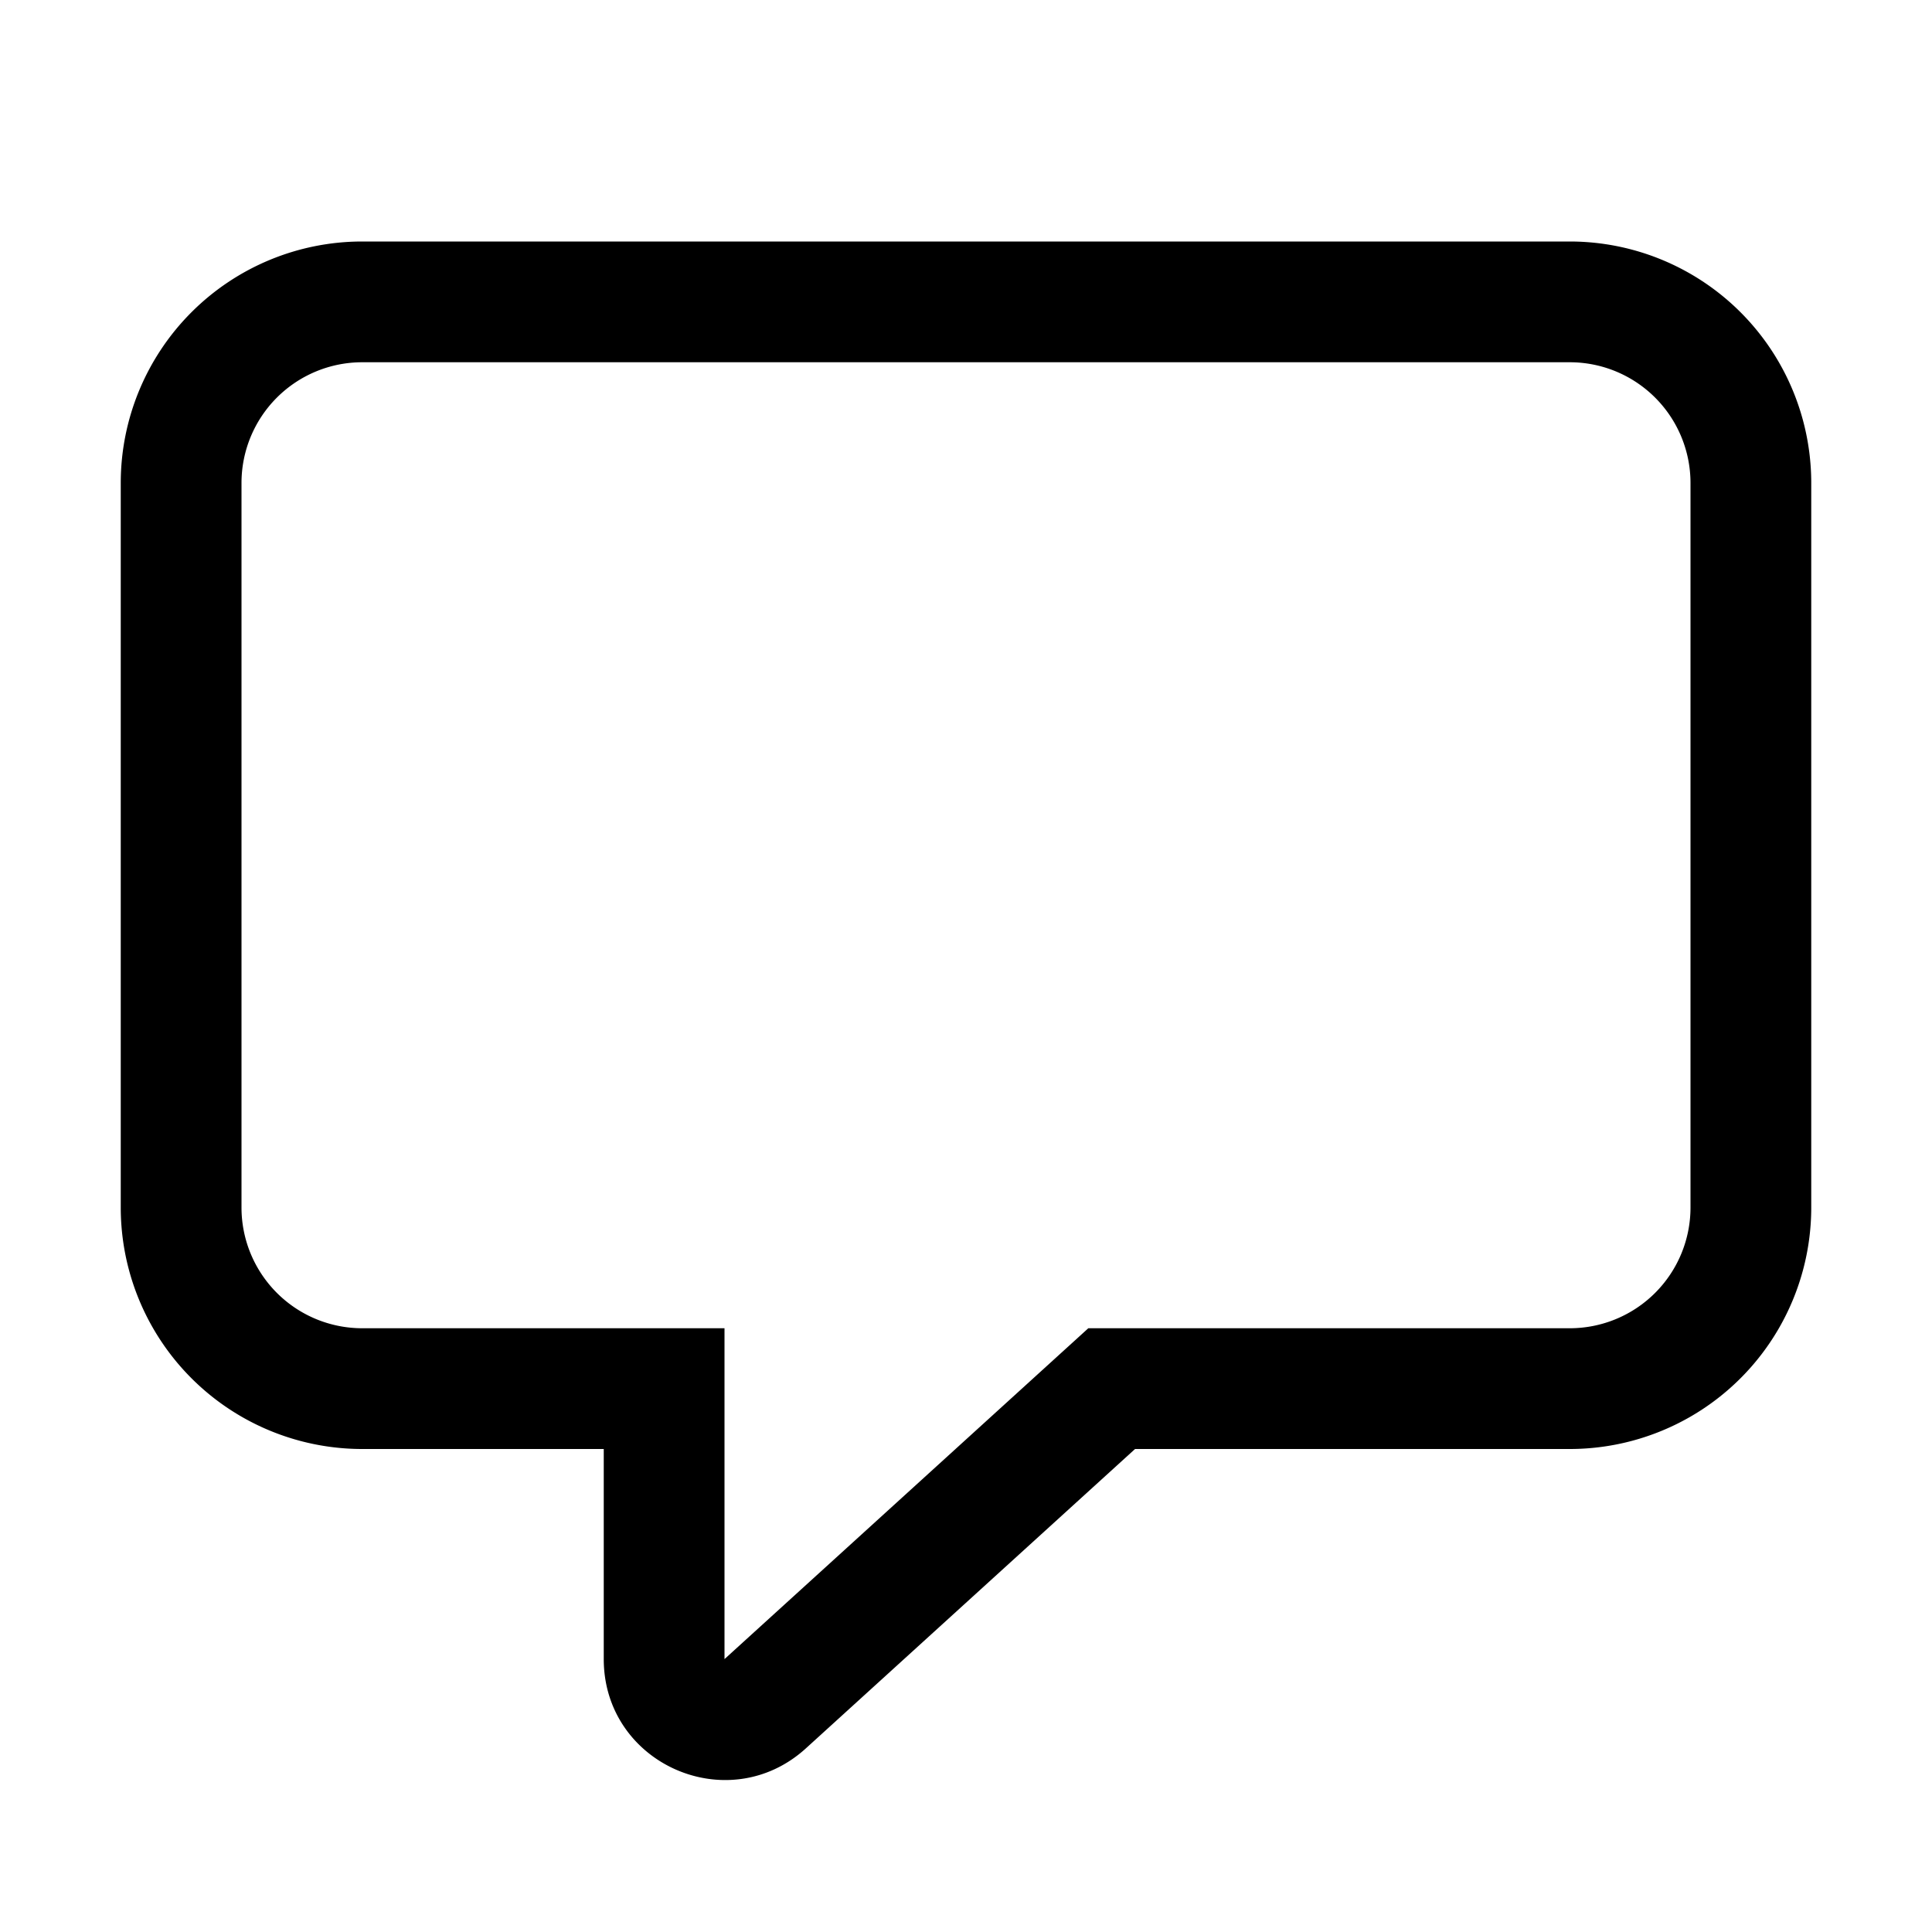 <svg xmlns="http://www.w3.org/2000/svg" width="16" height="16" viewBox="0 0 16 16"><path fill="currentColor" fill-rule="evenodd" d="M6 11v2.74l2.727-2.48.286-.26H13a1 1 0 001-1V4a1 1 0 00-1-1H3a1 1 0 00-1 1v6a1 1 0 001 1zm3.4 1H13a2 2 0 002-2V4a2 2 0 00-2-2H3a2 2 0 00-2 2v6a2 2 0 002 2h2v1.74c0 .868 1.03 1.323 1.673.74z" clip-rule="evenodd"/></svg>